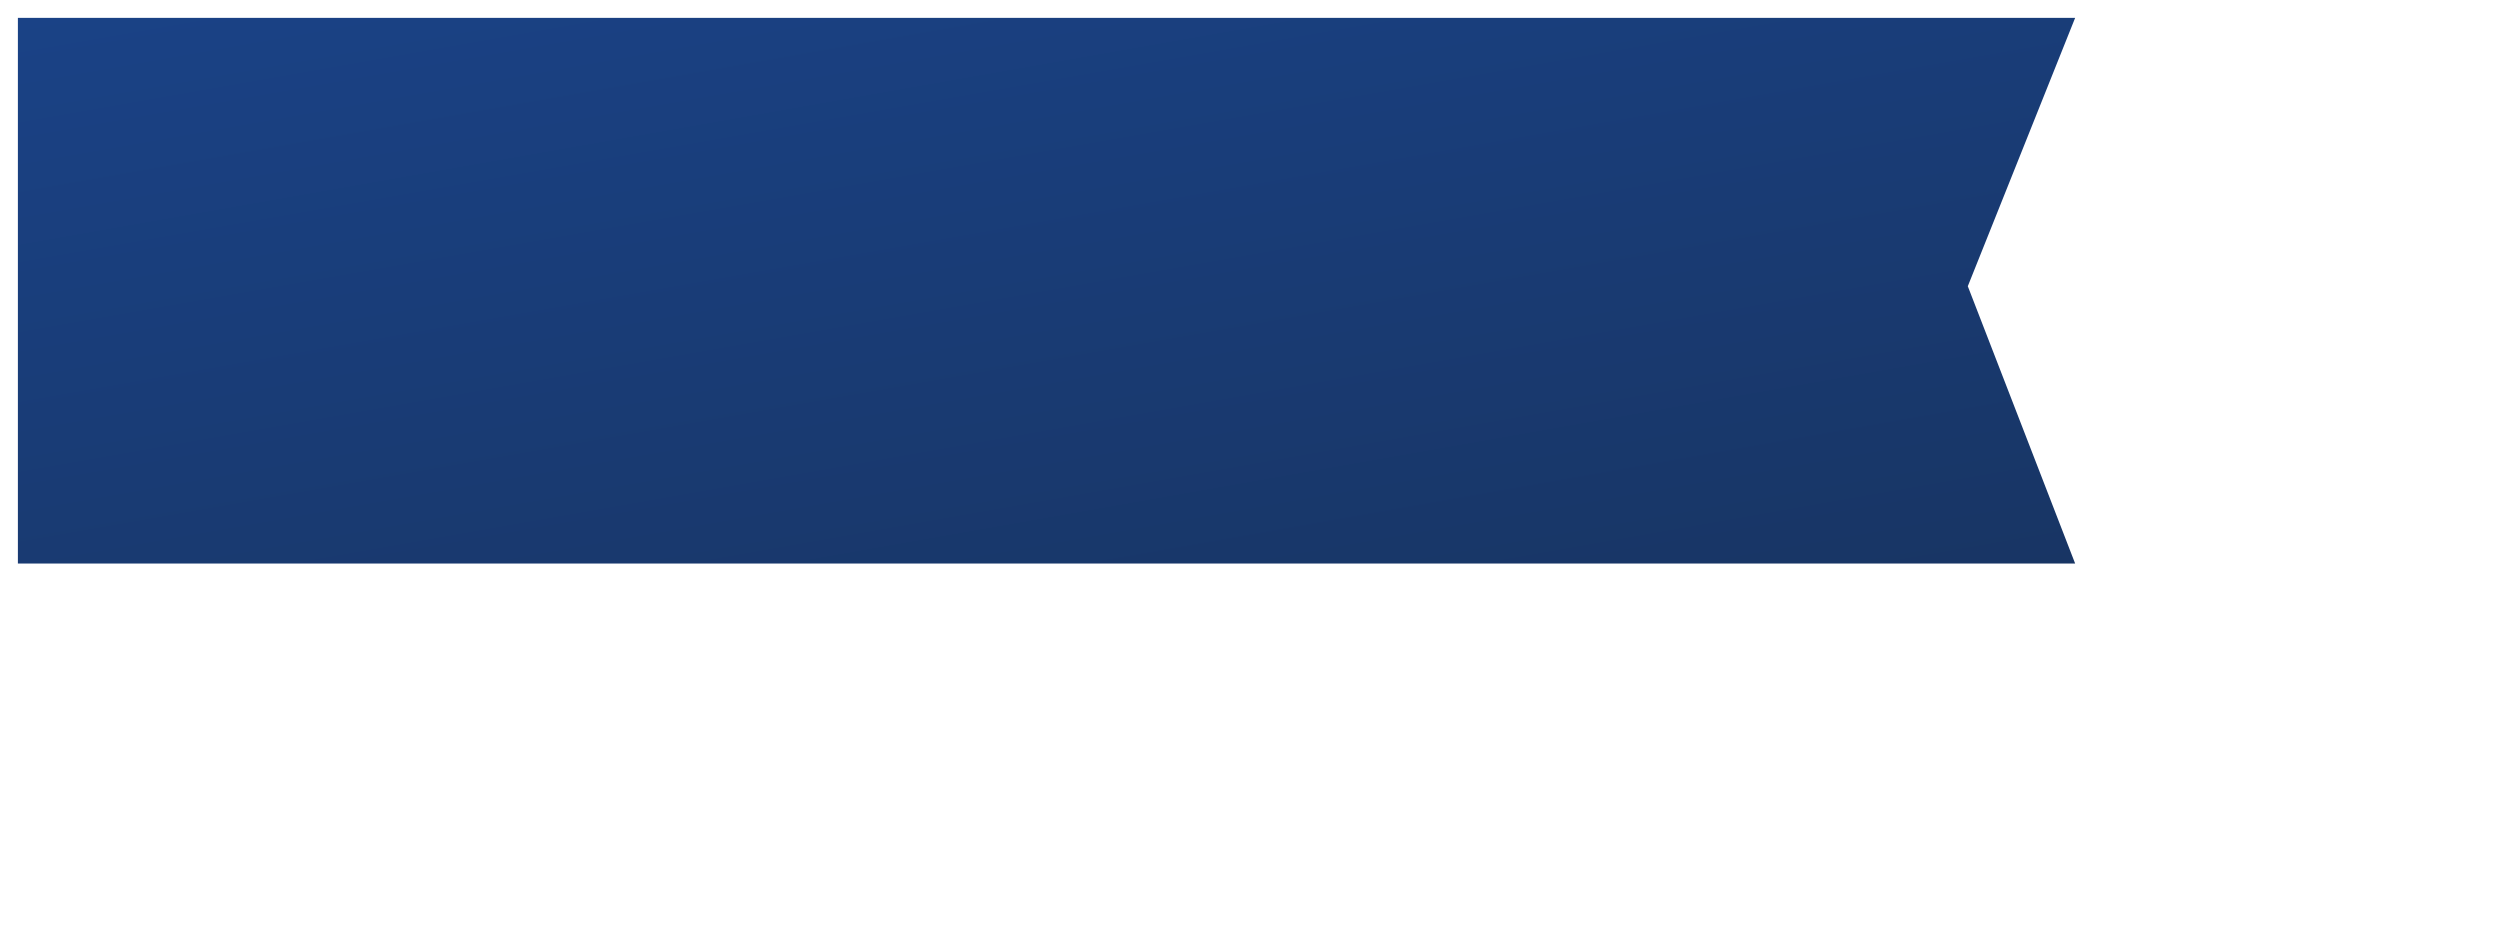         <svg version="1.1" id="headlineBckg" xmlns="http://www.w3.org/2000/svg" xmlns:xlink="http://www.w3.org/1999/xlink" x="0px" y="0px" width="279.5px" height="105px" viewBox="0 0 279.5 105" enable-background="new 0 0 279.5 105" xml:space="preserve">

          <defs>
            <filter id="dropshadow" height="130%">
              <feGaussianBlur in="SourceAlpha" stdDeviation="3"/> 
              <feOffset dx="2" dy="2" result="offsetblur"/>
              <feComponentTransfer>
                <feFuncA type="linear" slope="0.8"/>
              </feComponentTransfer>
              <feMerge> 
                <feMergeNode/>
                <feMergeNode in="SourceGraphic"/> 
              </feMerge>
            </filter>
          </defs>

          <linearGradient id="SVGID_1_" gradientUnits="userSpaceOnUse" x1="106.317" y1="-18.747" x2="123.683" y2="79.746">
            <stop  offset="0" style="stop-color:#1A4286"/>
            <stop  offset="1" style="stop-color:#183564"/>
          </linearGradient>

          <path fill-rule="evenodd" clip-rule="evenodd" fill="url(#SVGID_1_)" filter="url(#dropshadow)" d="M0,0h230l-12,30l12,31H0V0z"/>
        </svg>